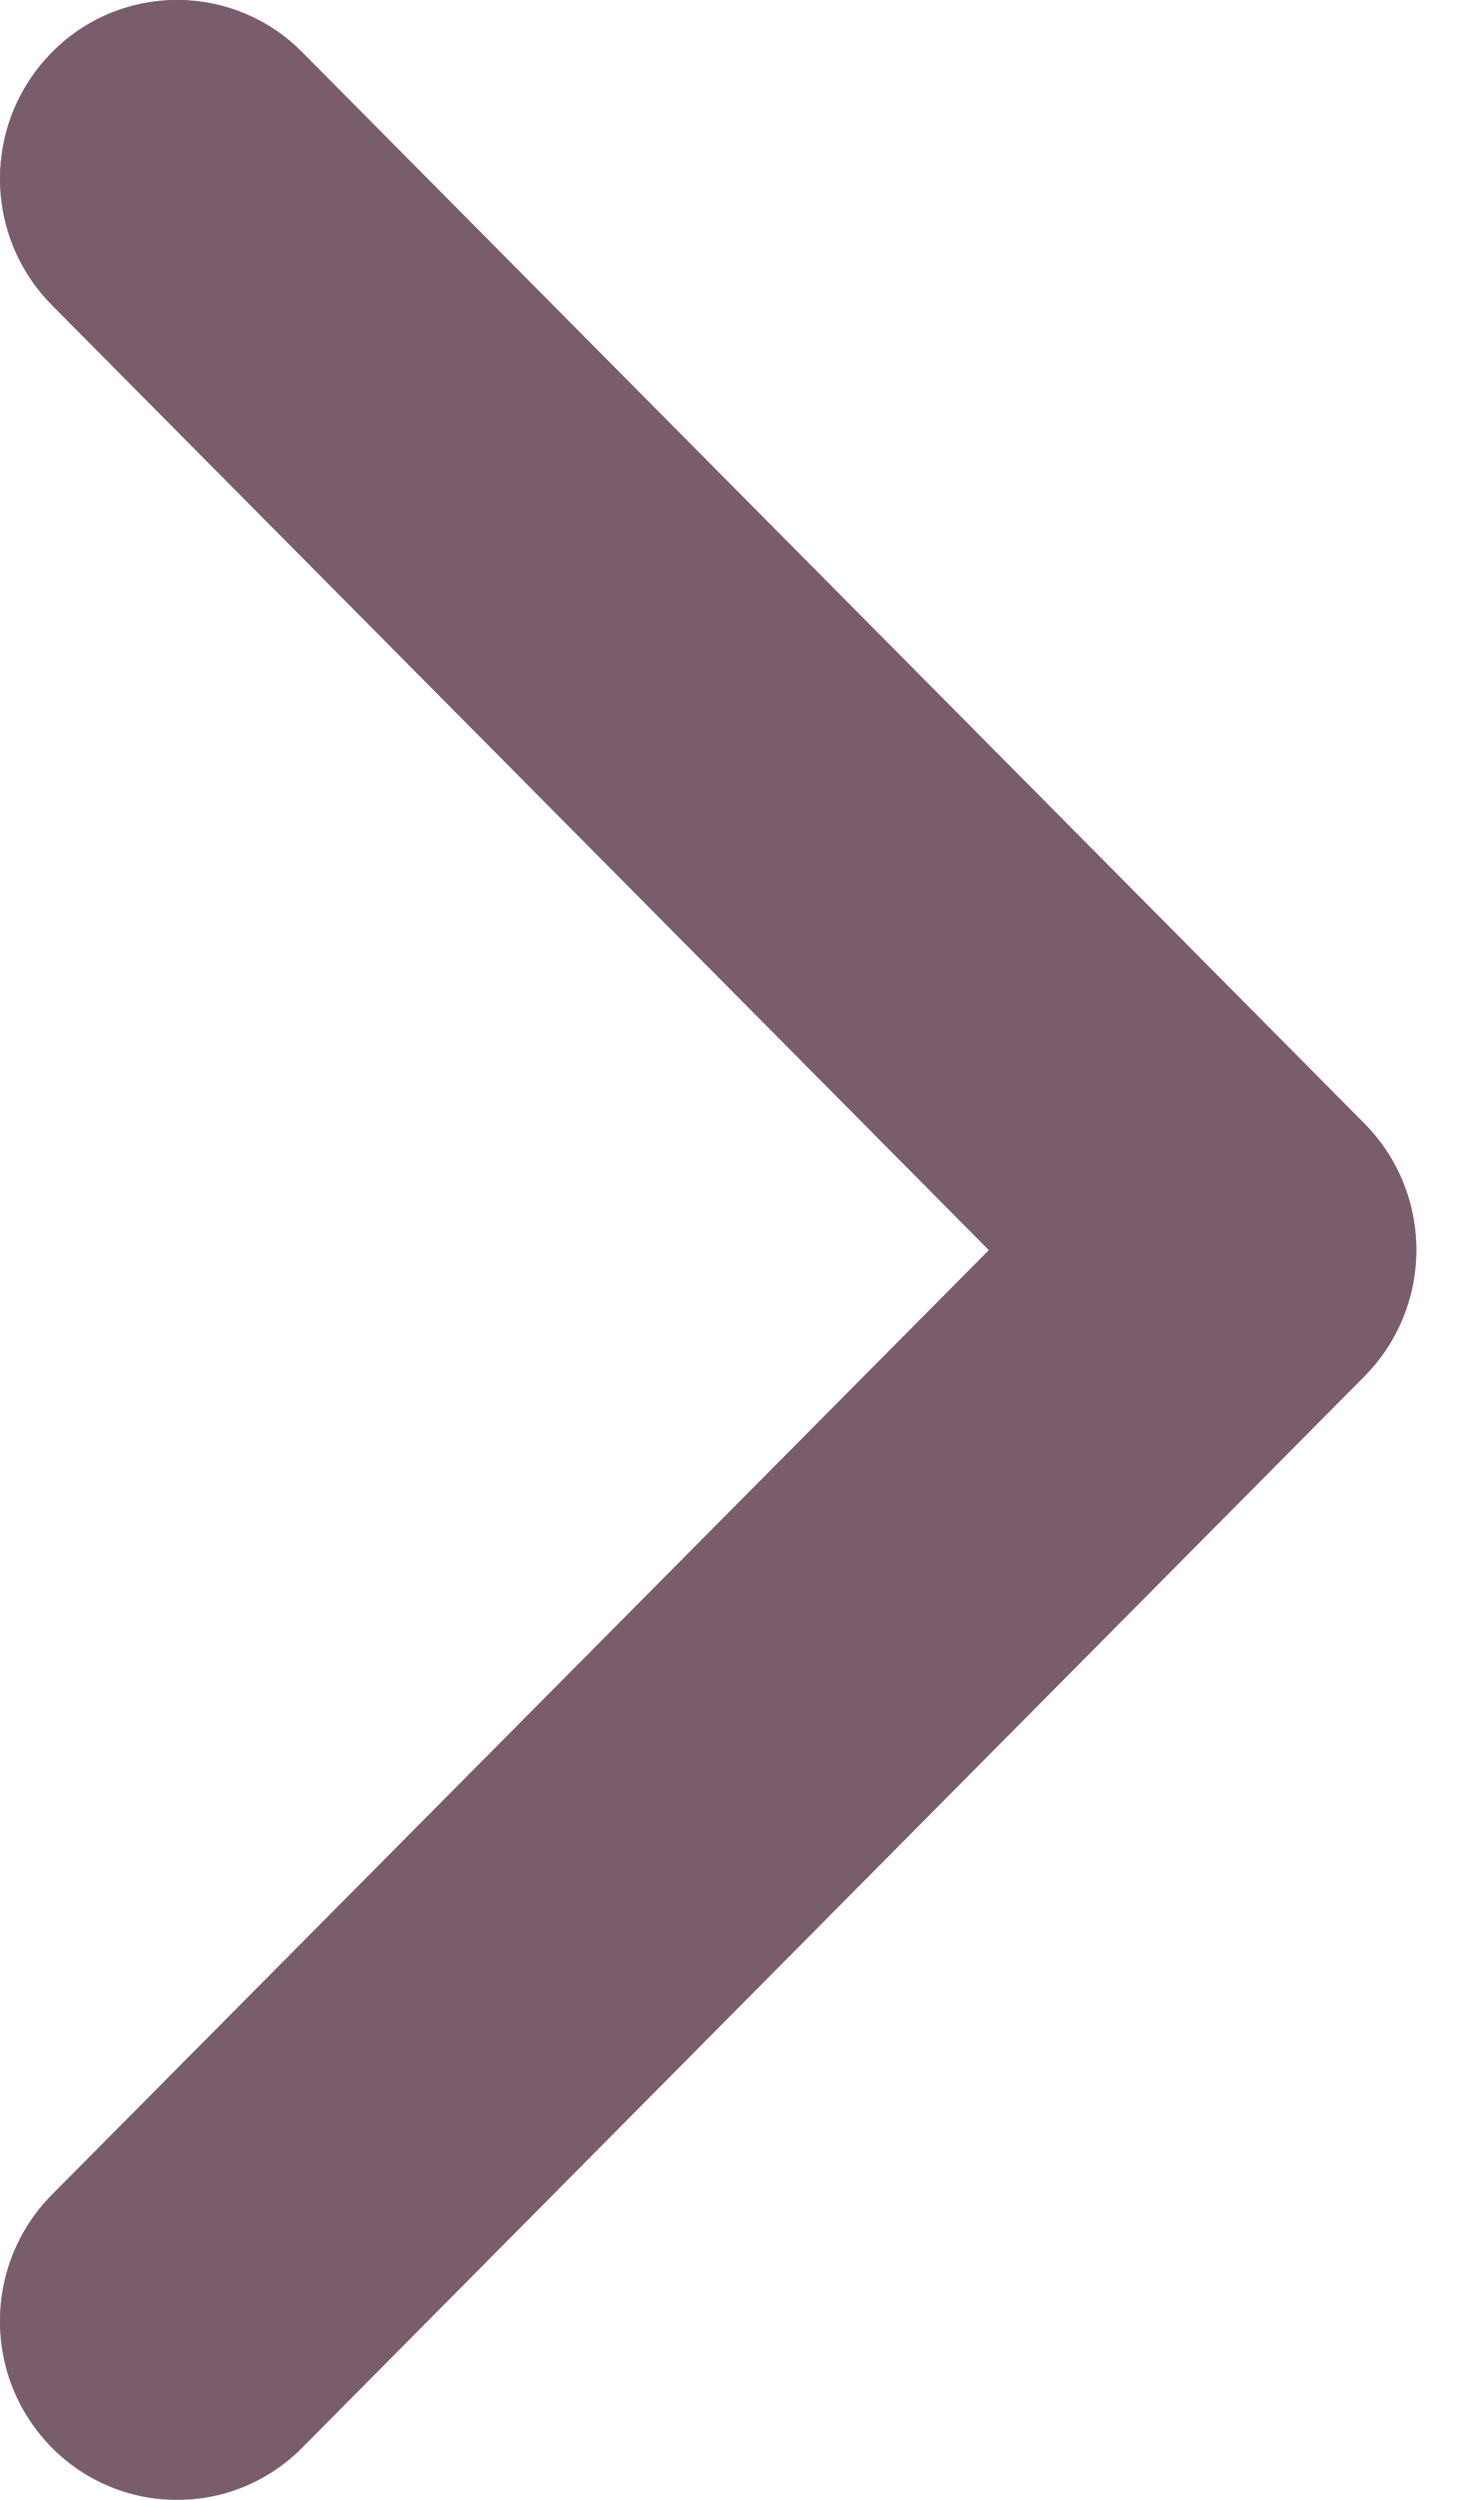 <svg width="7" height="12" viewBox="0 0 7 12" fill="none" xmlns="http://www.w3.org/2000/svg">
<g opacity="0.8">
<path fill-rule="evenodd" clip-rule="evenodd" d="M4.748 6.001L0.25 1.465C-0.083 1.129 -0.083 0.587 0.25 0.251C0.408 0.09 0.625 -2.73055e-08 0.85 -3.717e-08C1.076 -4.70345e-08 1.292 0.09 1.451 0.251L6.55 5.393C6.883 5.729 6.883 6.271 6.55 6.607L1.451 11.749C1.292 11.91 1.076 12 0.85 12C0.625 12 0.408 11.91 0.249 11.749C-0.083 11.413 -0.083 10.871 0.25 10.535L4.748 6.001Z" fill="url(#paint0_radial_3091_13686)"/>
<path fill-rule="evenodd" clip-rule="evenodd" d="M4.748 6.001L0.25 1.465C-0.083 1.129 -0.083 0.587 0.25 0.251C0.408 0.09 0.625 -2.73055e-08 0.85 -3.717e-08C1.076 -4.70345e-08 1.292 0.09 1.451 0.251L6.55 5.393C6.883 5.729 6.883 6.271 6.55 6.607L1.451 11.749C1.292 11.91 1.076 12 0.85 12C0.625 12 0.408 11.91 0.249 11.749C-0.083 11.413 -0.083 10.871 0.25 10.535L4.748 6.001Z" fill="#AB638C"/>
<path fill-rule="evenodd" clip-rule="evenodd" d="M4.748 6.001L0.25 1.465C-0.083 1.129 -0.083 0.587 0.25 0.251C0.408 0.09 0.625 -2.73055e-08 0.85 -3.717e-08C1.076 -4.70345e-08 1.292 0.09 1.451 0.251L6.55 5.393C6.883 5.729 6.883 6.271 6.55 6.607L1.451 11.749C1.292 11.91 1.076 12 0.85 12C0.625 12 0.408 11.91 0.249 11.749C-0.083 11.413 -0.083 10.871 0.25 10.535L4.748 6.001Z" fill="black" fill-opacity="0.48"/>
</g>
<defs>
<radialGradient id="paint0_radial_3091_13686" cx="0" cy="0" r="1" gradientUnits="userSpaceOnUse" gradientTransform="translate(3.4 6) scale(3.4 6)">
<stop stop-color="#CC8B8B"/>
<stop offset="1" stop-color="#A33B3B"/>
</radialGradient>
</defs>
</svg>
